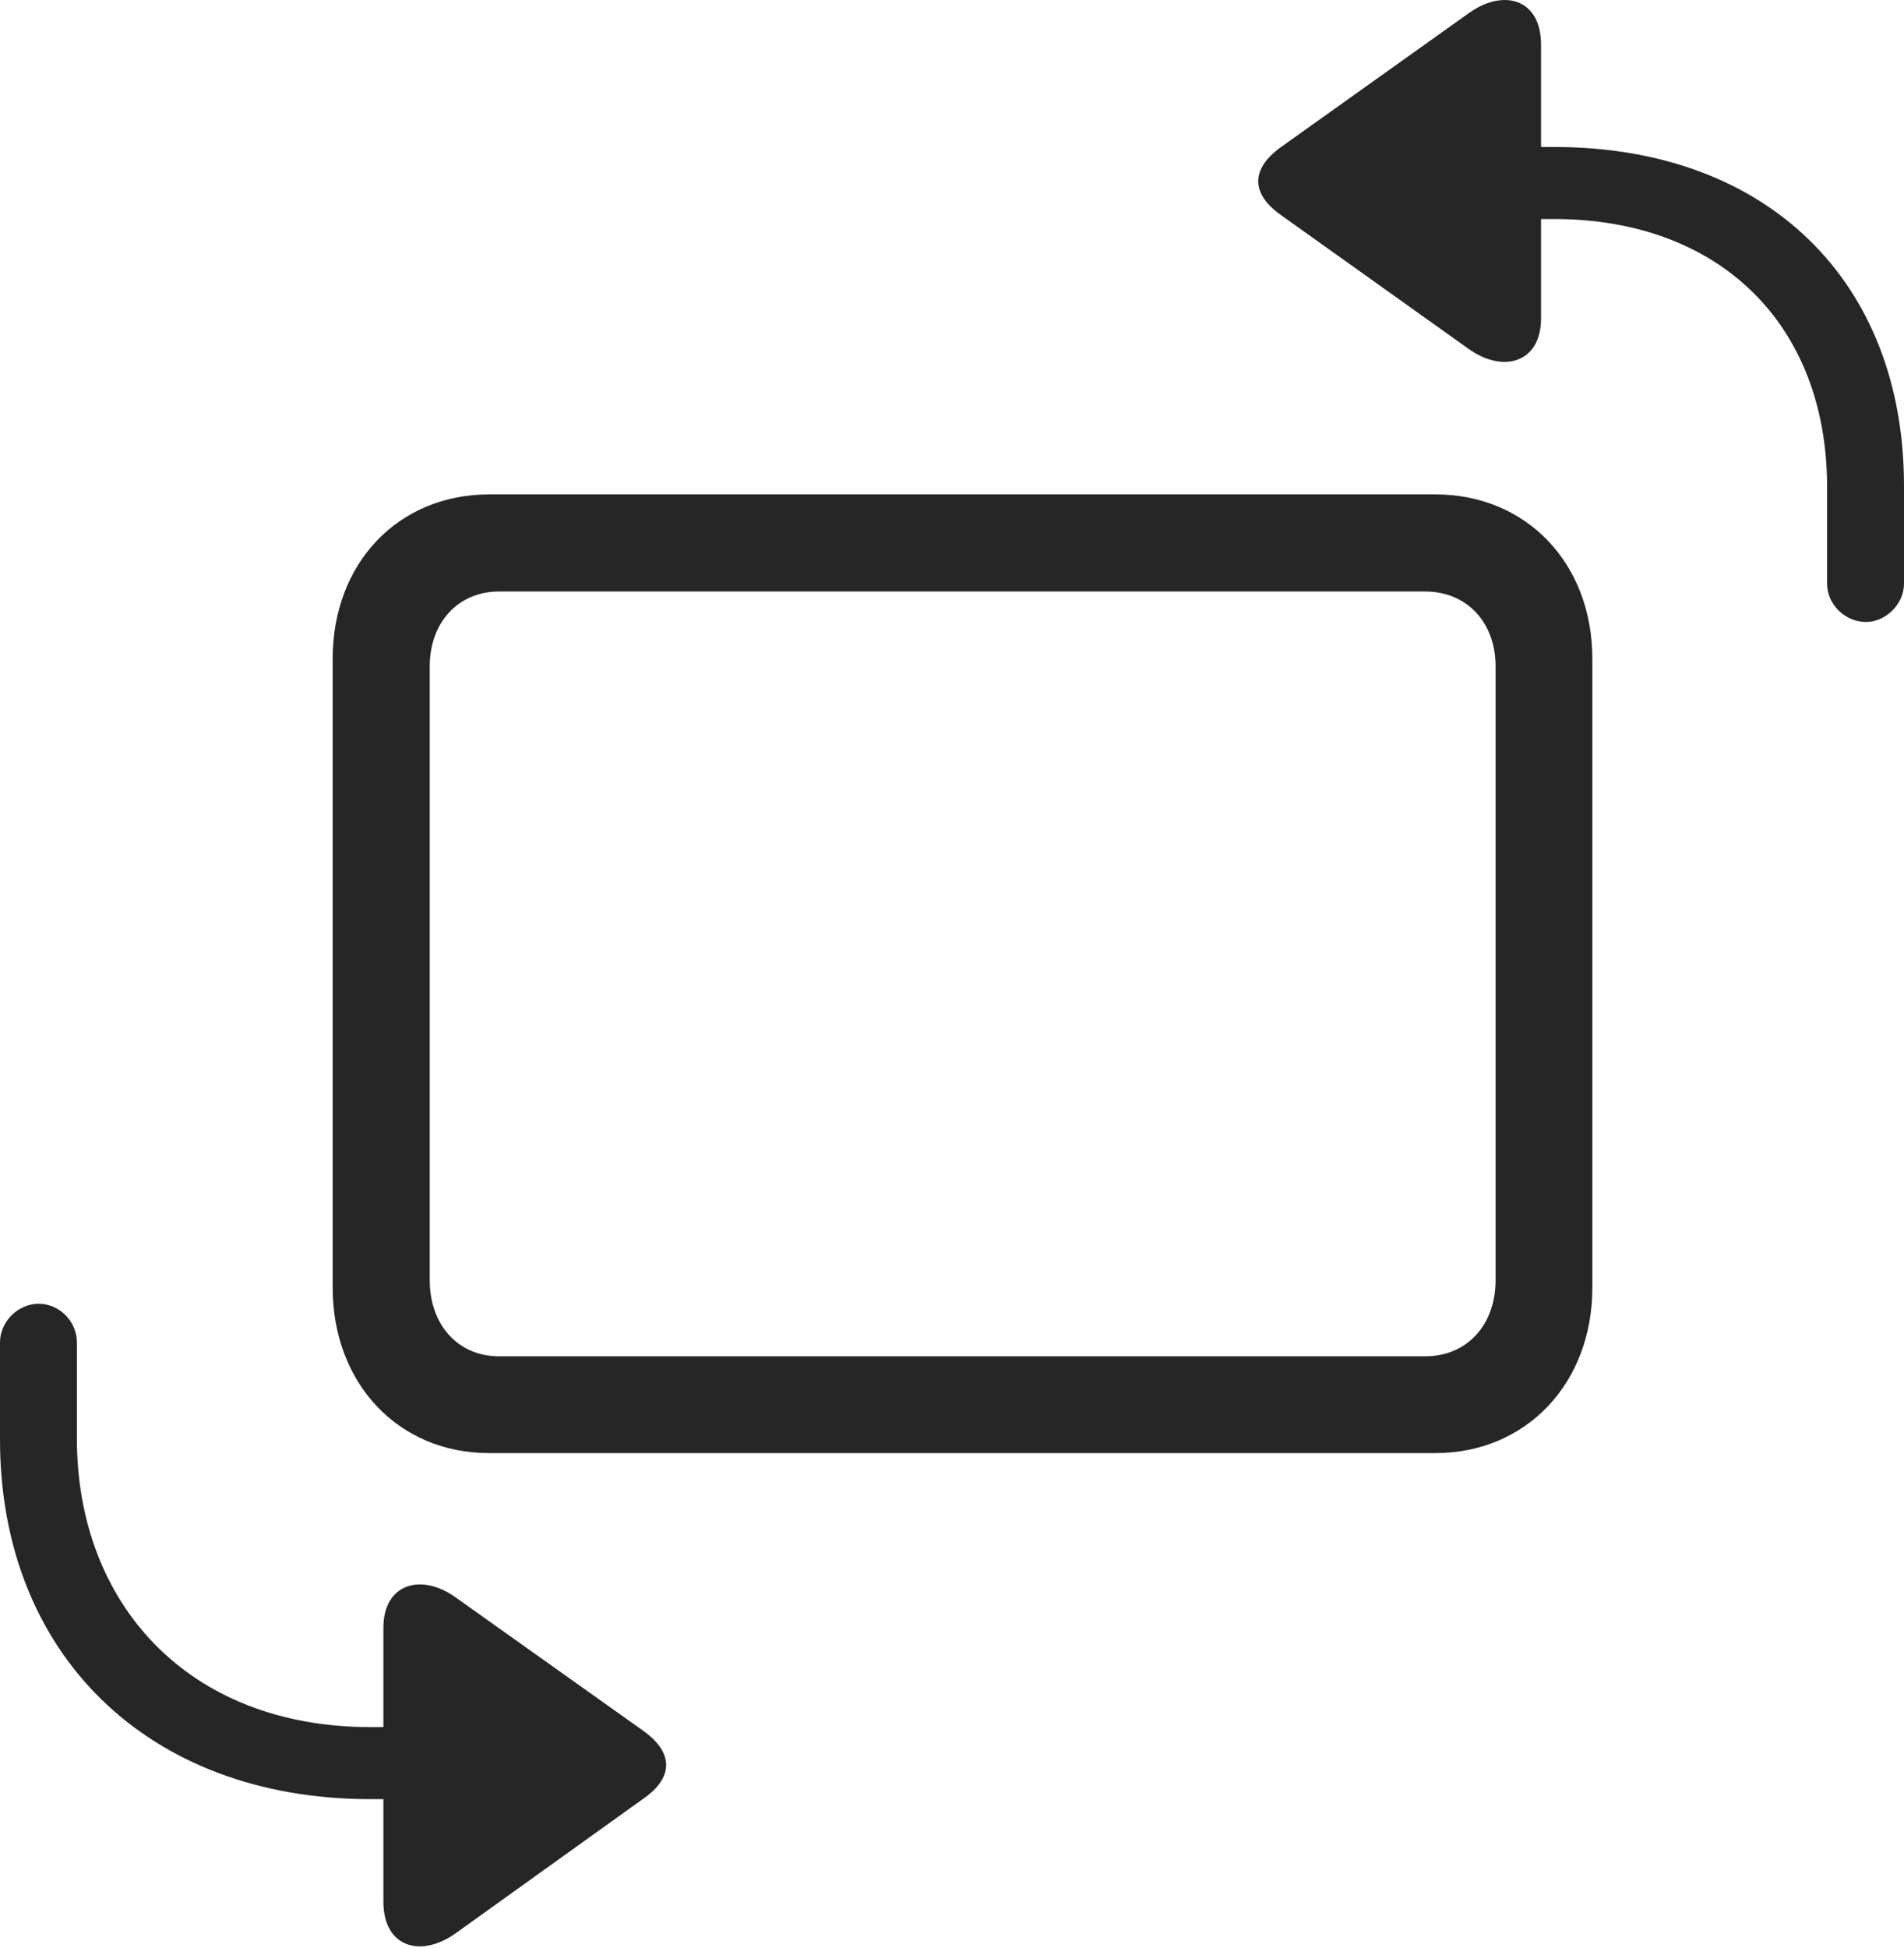 <?xml version="1.0" encoding="UTF-8"?>
<!--Generator: Apple Native CoreSVG 232.5-->
<!DOCTYPE svg
PUBLIC "-//W3C//DTD SVG 1.1//EN"
       "http://www.w3.org/Graphics/SVG/1.1/DTD/svg11.dtd">
<svg version="1.1" xmlns="http://www.w3.org/2000/svg" xmlns:xlink="http://www.w3.org/1999/xlink" width="111.955" height="114.497">
 <g>
  <rect height="114.497" opacity="0" width="111.955" x="0" y="0"/>
  <path d="M109.72 36.56C110.863 36.56 111.955 35.533 111.955 34.307L111.955 28.559C111.955 16.493 103.861 8.641 91.401 8.641L90.613 8.641L90.613 2.622C90.613-0.074 88.396-0.712 86.317 0.807L75.309 8.655C73.56 9.916 73.526 11.373 75.309 12.634L86.317 20.482C88.396 21.986 90.613 21.314 90.613 18.719L90.613 12.875L91.368 12.875C101.127 12.875 107.433 19.088 107.433 28.638L107.433 34.307C107.433 35.533 108.494 36.56 109.72 36.56ZM2.269 76.636C1.076 76.636 0 77.678 0 78.904L0 84.619C0 97.171 8.641 105.758 21.79 105.758L22.544 105.758L22.544 111.792C22.544 114.474 24.762 115.127 26.84 113.608L37.834 105.726C39.598 104.499 39.632 103.042 37.834 101.747L26.84 93.933C24.762 92.414 22.544 93.101 22.544 95.681L22.544 101.524L21.809 101.524C10.967 101.524 4.522 94.184 4.522 84.574L4.522 78.904C4.522 77.678 3.495 76.636 2.269 76.636Z" fill="#000000" fill-opacity="0.85"/>
  <path d="M28.763 85.416L84.395 85.416C89.756 85.416 93.63 81.298 93.63 75.692L93.63 38.722C93.63 33.117 89.756 29.062 84.395 29.062L28.763 29.062C23.402 29.062 19.561 33.117 19.561 38.722L19.561 75.692C19.561 81.298 23.402 85.416 28.763 85.416ZM29.339 79.727C26.951 79.727 25.269 77.899 25.269 75.251L25.269 39.164C25.269 36.583 26.951 34.77 29.339 34.77L83.803 34.77C86.241 34.77 87.941 36.583 87.941 39.164L87.941 75.251C87.941 77.899 86.241 79.727 83.803 79.727Z" fill="#000000" fill-opacity="0.85"/>
 </g>
</svg>
